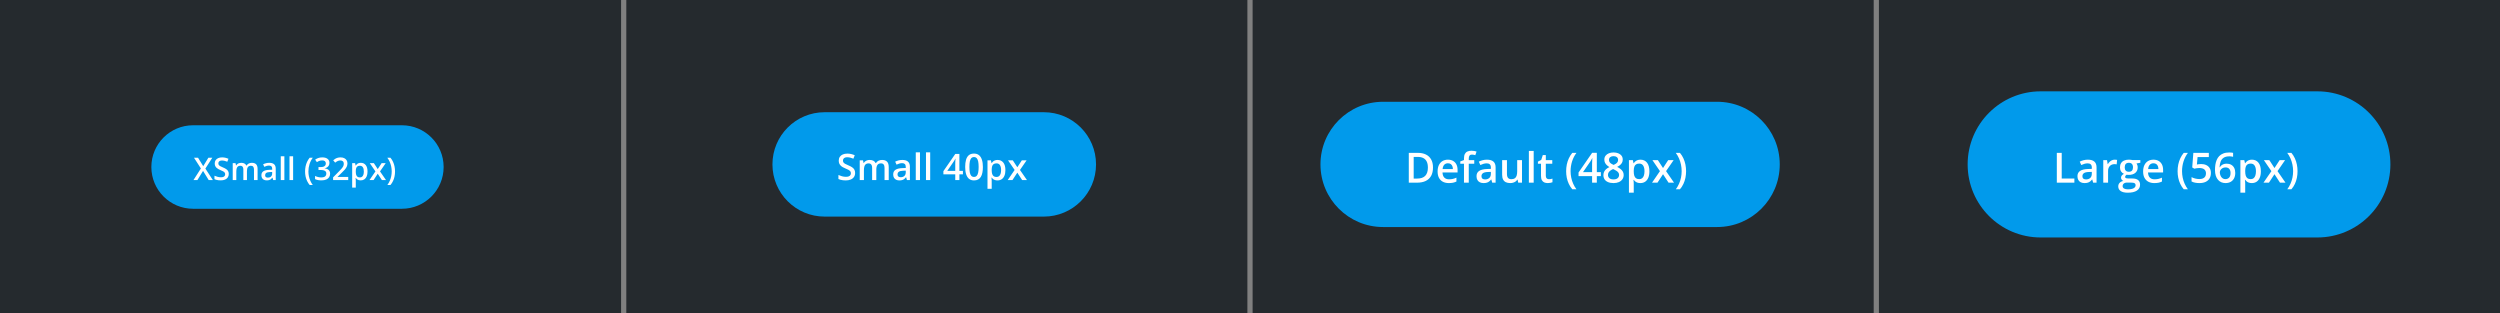 <svg width="958" height="120" viewBox="0 0 958 120" fill="none" xmlns="http://www.w3.org/2000/svg">
<rect x="0" y="0" width="958" height="120" fill="#808080" stroke="none"/>
<path d="M958 0H720V120H958V0Z" fill="#252A2E"/>
<path d="M718 0H480V120H718V0Z" fill="#252A2E"/>
<path d="M478 0H240V120H478V0Z" fill="#252A2E"/>
<path d="M238 0H0V120H238V0Z" fill="#252A2E"/>
<path d="M154 48H74C65.163 48 58 55.163 58 64C58 72.837 65.163 80 74 80H154C162.837 80 170 72.837 170 64C170 55.163 162.837 48 154 48Z" fill="#019AEB"/>
<path d="M81.567 69H79.968L77.811 65.49L75.644 69H74.138L76.985 64.559L74.331 60.434H75.884L77.876 63.68L79.856 60.434H81.362L78.696 64.6L81.567 69ZM87.667 66.668C87.667 67.176 87.542 67.613 87.292 67.981C87.046 68.348 86.69 68.629 86.226 68.824C85.765 69.019 85.214 69.117 84.573 69.117C84.261 69.117 83.962 69.1 83.677 69.064C83.392 69.029 83.122 68.978 82.868 68.912C82.618 68.842 82.39 68.758 82.183 68.66V67.336C82.53 67.488 82.919 67.627 83.349 67.752C83.778 67.873 84.216 67.934 84.661 67.934C85.024 67.934 85.325 67.887 85.564 67.793C85.806 67.695 85.985 67.559 86.103 67.383C86.22 67.203 86.278 66.994 86.278 66.756C86.278 66.502 86.21 66.287 86.073 66.111C85.936 65.936 85.73 65.775 85.452 65.631C85.179 65.482 84.835 65.324 84.421 65.156C84.14 65.043 83.87 64.914 83.612 64.769C83.358 64.625 83.132 64.455 82.933 64.26C82.733 64.064 82.575 63.834 82.458 63.568C82.345 63.299 82.288 62.982 82.288 62.619C82.288 62.135 82.403 61.721 82.634 61.377C82.868 61.033 83.196 60.77 83.618 60.586C84.044 60.402 84.54 60.31 85.106 60.31C85.556 60.31 85.978 60.357 86.372 60.451C86.77 60.545 87.161 60.678 87.544 60.85L87.099 61.98C86.747 61.836 86.405 61.721 86.073 61.635C85.745 61.549 85.409 61.506 85.065 61.506C84.769 61.506 84.517 61.551 84.31 61.641C84.103 61.73 83.944 61.857 83.835 62.022C83.73 62.182 83.677 62.373 83.677 62.596C83.677 62.846 83.737 63.057 83.858 63.228C83.983 63.397 84.175 63.551 84.433 63.691C84.694 63.832 85.03 63.988 85.44 64.16C85.913 64.356 86.314 64.561 86.642 64.775C86.974 64.99 87.228 65.248 87.403 65.549C87.579 65.846 87.667 66.219 87.667 66.668ZM96.509 62.391C97.235 62.391 97.782 62.578 98.149 62.953C98.52 63.328 98.706 63.93 98.706 64.758V69H97.329V65.004C97.329 64.512 97.233 64.141 97.042 63.891C96.851 63.641 96.56 63.516 96.169 63.516C95.622 63.516 95.228 63.691 94.985 64.043C94.747 64.391 94.628 64.897 94.628 65.561V69H93.251V65.004C93.251 64.676 93.208 64.402 93.122 64.184C93.04 63.961 92.913 63.795 92.741 63.685C92.569 63.572 92.353 63.516 92.091 63.516C91.712 63.516 91.409 63.602 91.183 63.773C90.96 63.945 90.8 64.199 90.702 64.535C90.605 64.867 90.556 65.275 90.556 65.76V69H89.179V62.514H90.251L90.444 63.387H90.52C90.653 63.16 90.817 62.975 91.013 62.83C91.212 62.682 91.433 62.572 91.675 62.502C91.917 62.428 92.169 62.391 92.431 62.391C92.915 62.391 93.323 62.477 93.655 62.648C93.987 62.816 94.235 63.074 94.399 63.422H94.505C94.708 63.07 94.991 62.81 95.355 62.643C95.718 62.475 96.103 62.391 96.509 62.391ZM103.171 62.391C103.991 62.391 104.61 62.572 105.028 62.935C105.45 63.299 105.661 63.865 105.661 64.635V69H104.683L104.419 68.08H104.372C104.188 68.314 103.999 68.508 103.804 68.66C103.608 68.812 103.382 68.926 103.124 69C102.87 69.078 102.56 69.117 102.192 69.117C101.806 69.117 101.46 69.047 101.155 68.906C100.851 68.762 100.61 68.543 100.435 68.25C100.259 67.957 100.171 67.586 100.171 67.137C100.171 66.469 100.419 65.967 100.915 65.631C101.415 65.295 102.169 65.109 103.177 65.074L104.302 65.033V64.693C104.302 64.244 104.196 63.924 103.985 63.732C103.778 63.541 103.485 63.445 103.106 63.445C102.782 63.445 102.468 63.492 102.163 63.586C101.858 63.68 101.562 63.795 101.272 63.932L100.827 62.959C101.144 62.791 101.503 62.654 101.905 62.549C102.312 62.443 102.733 62.391 103.171 62.391ZM104.296 65.9L103.458 65.93C102.771 65.953 102.288 66.07 102.011 66.281C101.733 66.492 101.595 66.781 101.595 67.148C101.595 67.469 101.69 67.703 101.882 67.852C102.073 67.996 102.325 68.068 102.638 68.068C103.114 68.068 103.509 67.934 103.821 67.664C104.138 67.391 104.296 66.99 104.296 66.463V65.9ZM108.972 69H107.589V59.883H108.972V69ZM112.323 69H110.94V59.883H112.323V69ZM116.905 65.713C116.905 65.057 116.968 64.416 117.093 63.791C117.222 63.166 117.417 62.57 117.679 62.004C117.94 61.438 118.271 60.914 118.669 60.434H119.87C119.312 61.18 118.89 62.006 118.604 62.912C118.323 63.818 118.183 64.748 118.183 65.701C118.183 66.322 118.245 66.938 118.37 67.547C118.495 68.156 118.683 68.742 118.933 69.305C119.183 69.871 119.491 70.402 119.858 70.898H118.669C118.271 70.43 117.94 69.918 117.679 69.363C117.417 68.809 117.222 68.223 117.093 67.606C116.968 66.988 116.905 66.357 116.905 65.713ZM126.245 62.391C126.245 62.777 126.167 63.113 126.011 63.398C125.854 63.684 125.64 63.918 125.366 64.102C125.097 64.281 124.784 64.41 124.429 64.488V64.529C125.112 64.615 125.628 64.83 125.976 65.174C126.327 65.518 126.503 65.973 126.503 66.539C126.503 67.035 126.384 67.478 126.146 67.869C125.907 68.256 125.542 68.561 125.05 68.783C124.558 69.006 123.925 69.117 123.151 69.117C122.687 69.117 122.255 69.08 121.856 69.006C121.462 68.932 121.087 68.812 120.731 68.648V67.424C121.095 67.603 121.481 67.742 121.892 67.84C122.302 67.938 122.69 67.986 123.058 67.986C123.772 67.986 124.282 67.853 124.587 67.588C124.892 67.318 125.044 66.947 125.044 66.475C125.044 66.17 124.964 65.92 124.804 65.725C124.647 65.529 124.403 65.383 124.071 65.285C123.743 65.188 123.319 65.139 122.8 65.139H122.044V64.031H122.806C123.302 64.031 123.7 63.973 124.001 63.855C124.302 63.734 124.519 63.568 124.651 63.357C124.788 63.147 124.856 62.9 124.856 62.619C124.856 62.252 124.737 61.967 124.499 61.764C124.261 61.557 123.907 61.453 123.438 61.453C123.149 61.453 122.886 61.486 122.647 61.553C122.413 61.619 122.196 61.703 121.997 61.805C121.798 61.906 121.608 62.016 121.429 62.133L120.767 61.178C121.091 60.935 121.478 60.73 121.927 60.562C122.376 60.395 122.899 60.31 123.497 60.31C124.376 60.31 125.054 60.5 125.53 60.879C126.007 61.254 126.245 61.758 126.245 62.391ZM133.44 69H127.64V67.963L129.86 65.713C130.29 65.275 130.644 64.898 130.921 64.582C131.198 64.262 131.403 63.959 131.536 63.674C131.673 63.389 131.741 63.078 131.741 62.742C131.741 62.328 131.622 62.016 131.384 61.805C131.146 61.59 130.831 61.482 130.44 61.482C130.069 61.482 129.726 61.557 129.409 61.705C129.097 61.85 128.772 62.057 128.437 62.326L127.681 61.418C127.919 61.215 128.173 61.029 128.442 60.861C128.716 60.693 129.021 60.56 129.356 60.463C129.692 60.361 130.075 60.31 130.505 60.31C131.048 60.31 131.517 60.408 131.911 60.603C132.306 60.795 132.608 61.062 132.819 61.406C133.034 61.75 133.142 62.15 133.142 62.607C133.142 63.068 133.05 63.494 132.866 63.885C132.683 64.275 132.421 64.662 132.081 65.045C131.741 65.424 131.337 65.836 130.868 66.281L129.386 67.728V67.793H133.44V69ZM138.28 62.391C139.05 62.391 139.667 62.672 140.132 63.234C140.601 63.797 140.835 64.633 140.835 65.742C140.835 66.477 140.726 67.096 140.507 67.6C140.292 68.1 139.989 68.478 139.599 68.736C139.212 68.99 138.761 69.117 138.245 69.117C137.917 69.117 137.632 69.074 137.39 68.988C137.147 68.902 136.94 68.791 136.769 68.654C136.597 68.514 136.452 68.361 136.335 68.197H136.253C136.272 68.353 136.29 68.527 136.306 68.719C136.325 68.906 136.335 69.078 136.335 69.234V71.877H134.952V62.514H136.077L136.271 63.41H136.335C136.456 63.227 136.603 63.057 136.774 62.9C136.95 62.744 137.161 62.621 137.407 62.531C137.657 62.438 137.948 62.391 138.28 62.391ZM137.911 63.516C137.532 63.516 137.228 63.592 136.997 63.744C136.771 63.893 136.604 64.117 136.499 64.418C136.397 64.719 136.343 65.096 136.335 65.549V65.742C136.335 66.223 136.384 66.631 136.481 66.967C136.583 67.299 136.749 67.553 136.979 67.728C137.214 67.9 137.53 67.986 137.929 67.986C138.265 67.986 138.542 67.894 138.761 67.711C138.983 67.527 139.149 67.266 139.259 66.926C139.368 66.586 139.423 66.186 139.423 65.725C139.423 65.025 139.298 64.482 139.048 64.096C138.802 63.709 138.423 63.516 137.911 63.516ZM143.864 65.684L141.696 62.514H143.267L144.749 64.793L146.237 62.514H147.802L145.622 65.684L147.913 69H146.337L144.749 66.568L143.155 69H141.591L143.864 65.684ZM151.376 65.707C151.376 66.356 151.313 66.988 151.188 67.606C151.063 68.223 150.87 68.809 150.608 69.363C150.351 69.918 150.019 70.43 149.612 70.898H148.429C148.796 70.402 149.104 69.871 149.354 69.305C149.604 68.738 149.792 68.15 149.917 67.541C150.042 66.932 150.104 66.316 150.104 65.695C150.104 65.062 150.04 64.438 149.911 63.82C149.786 63.203 149.599 62.609 149.349 62.039C149.099 61.465 148.788 60.93 148.417 60.434H149.612C150.019 60.914 150.351 61.438 150.608 62.004C150.87 62.57 151.063 63.166 151.188 63.791C151.313 64.412 151.376 65.051 151.376 65.707Z" fill="white"/>
<path d="M400 43H316C304.954 43 296 51.954 296 63C296 74.046 304.954 83 316 83H400C411.046 83 420 74.046 420 63C420 51.954 411.046 43 400 43Z" fill="#019AEB"/>
<path d="M327.683 66.279C327.683 66.872 327.537 67.382 327.246 67.811C326.958 68.239 326.544 68.567 326.001 68.795C325.464 69.023 324.821 69.137 324.074 69.137C323.709 69.137 323.361 69.116 323.028 69.075C322.695 69.034 322.381 68.975 322.084 68.897C321.793 68.815 321.526 68.717 321.285 68.603V67.059C321.69 67.236 322.144 67.398 322.645 67.544C323.146 67.685 323.657 67.756 324.176 67.756C324.6 67.756 324.951 67.701 325.229 67.592C325.512 67.478 325.721 67.318 325.858 67.113C325.995 66.904 326.063 66.66 326.063 66.382C326.063 66.086 325.983 65.835 325.824 65.63C325.664 65.425 325.423 65.238 325.099 65.069C324.78 64.896 324.379 64.712 323.896 64.516C323.568 64.383 323.253 64.233 322.953 64.064C322.656 63.896 322.392 63.698 322.16 63.47C321.927 63.242 321.743 62.973 321.606 62.663C321.474 62.349 321.408 61.98 321.408 61.556C321.408 60.991 321.542 60.508 321.811 60.106C322.084 59.705 322.467 59.398 322.959 59.184C323.456 58.969 324.035 58.862 324.696 58.862C325.22 58.862 325.712 58.917 326.172 59.026C326.637 59.136 327.093 59.291 327.54 59.491L327.02 60.81C326.61 60.642 326.211 60.508 325.824 60.407C325.441 60.307 325.049 60.257 324.648 60.257C324.302 60.257 324.008 60.309 323.766 60.414C323.525 60.519 323.34 60.667 323.212 60.858C323.089 61.045 323.028 61.269 323.028 61.528C323.028 61.82 323.098 62.066 323.24 62.267C323.386 62.463 323.609 62.643 323.91 62.807C324.215 62.971 324.607 63.153 325.085 63.353C325.637 63.581 326.104 63.821 326.487 64.071C326.874 64.322 327.17 64.623 327.375 64.974C327.581 65.32 327.683 65.755 327.683 66.279ZM337.999 61.289C338.846 61.289 339.484 61.508 339.913 61.945C340.346 62.383 340.562 63.085 340.562 64.051V69H338.956V64.338C338.956 63.764 338.844 63.331 338.621 63.039C338.397 62.747 338.058 62.602 337.602 62.602C336.964 62.602 336.504 62.807 336.221 63.217C335.943 63.622 335.804 64.213 335.804 64.987V69H334.198V64.338C334.198 63.955 334.148 63.636 334.047 63.381C333.952 63.121 333.804 62.927 333.603 62.8C333.403 62.668 333.15 62.602 332.844 62.602C332.402 62.602 332.049 62.702 331.785 62.902C331.525 63.103 331.338 63.399 331.224 63.791C331.11 64.178 331.053 64.655 331.053 65.22V69H329.447V61.433H330.698L330.923 62.451H331.012C331.167 62.187 331.359 61.97 331.586 61.802C331.819 61.629 332.076 61.501 332.359 61.419C332.641 61.332 332.935 61.289 333.241 61.289C333.806 61.289 334.282 61.389 334.669 61.59C335.057 61.786 335.346 62.087 335.538 62.492H335.661C335.898 62.082 336.228 61.779 336.652 61.583C337.076 61.387 337.525 61.289 337.999 61.289ZM345.771 61.289C346.728 61.289 347.45 61.501 347.938 61.925C348.43 62.349 348.676 63.009 348.676 63.907V69H347.535L347.227 67.927H347.172C346.958 68.2 346.737 68.426 346.509 68.603C346.281 68.781 346.017 68.913 345.716 69C345.42 69.091 345.058 69.137 344.629 69.137C344.178 69.137 343.775 69.055 343.419 68.891C343.064 68.722 342.784 68.467 342.579 68.125C342.374 67.783 342.271 67.35 342.271 66.826C342.271 66.047 342.56 65.461 343.139 65.069C343.722 64.677 344.602 64.461 345.778 64.42L347.09 64.372V63.976C347.09 63.452 346.967 63.078 346.721 62.855C346.48 62.631 346.138 62.52 345.696 62.52C345.318 62.52 344.951 62.574 344.595 62.684C344.24 62.793 343.893 62.927 343.556 63.087L343.037 61.952C343.406 61.756 343.825 61.597 344.294 61.474C344.768 61.351 345.261 61.289 345.771 61.289ZM347.083 65.384L346.106 65.418C345.304 65.445 344.741 65.582 344.417 65.828C344.094 66.074 343.932 66.412 343.932 66.84C343.932 67.213 344.044 67.487 344.267 67.66C344.49 67.829 344.784 67.913 345.149 67.913C345.705 67.913 346.165 67.756 346.53 67.441C346.899 67.122 347.083 66.655 347.083 66.04V65.384ZM352.539 69H350.925V58.363H352.539V69ZM356.449 69H354.835V58.363H356.449V69ZM368.993 66.806H367.639V69H366.053V66.806H361.507V65.589L366.074 58.978H367.639V65.473H368.993V66.806ZM366.053 65.473V62.991C366.053 62.786 366.056 62.579 366.06 62.369C366.069 62.155 366.078 61.95 366.087 61.754C366.097 61.558 366.106 61.378 366.115 61.214C366.124 61.045 366.131 60.906 366.135 60.797H366.081C365.994 60.979 365.898 61.166 365.793 61.357C365.689 61.544 365.577 61.727 365.458 61.904L362.998 65.473H366.053ZM376.642 63.996C376.642 64.803 376.578 65.525 376.451 66.163C376.328 66.796 376.132 67.334 375.863 67.776C375.594 68.218 375.243 68.556 374.81 68.788C374.377 69.02 373.853 69.137 373.238 69.137C372.468 69.137 371.832 68.934 371.331 68.528C370.829 68.118 370.458 67.53 370.216 66.765C369.975 65.995 369.854 65.072 369.854 63.996C369.854 62.921 369.963 62 370.182 61.234C370.405 60.464 370.765 59.874 371.262 59.464C371.759 59.054 372.417 58.849 373.238 58.849C374.013 58.849 374.651 59.054 375.152 59.464C375.658 59.87 376.031 60.457 376.273 61.227C376.519 61.993 376.642 62.916 376.642 63.996ZM371.474 63.996C371.474 64.839 371.529 65.543 371.638 66.108C371.752 66.674 371.939 67.097 372.199 67.38C372.458 67.658 372.805 67.797 373.238 67.797C373.671 67.797 374.017 67.658 374.277 67.38C374.537 67.102 374.723 66.68 374.837 66.115C374.956 65.55 375.015 64.844 375.015 63.996C375.015 63.158 374.958 62.456 374.844 61.891C374.73 61.325 374.543 60.902 374.284 60.619C374.024 60.332 373.675 60.188 373.238 60.188C372.8 60.188 372.452 60.332 372.192 60.619C371.937 60.902 371.752 61.325 371.638 61.891C371.529 62.456 371.474 63.158 371.474 63.996ZM382.289 61.289C383.186 61.289 383.906 61.617 384.449 62.273C384.996 62.93 385.269 63.905 385.269 65.199C385.269 66.056 385.141 66.778 384.886 67.366C384.636 67.95 384.282 68.392 383.827 68.692C383.375 68.989 382.849 69.137 382.248 69.137C381.865 69.137 381.532 69.087 381.25 68.986C380.967 68.886 380.725 68.756 380.525 68.597C380.324 68.433 380.156 68.255 380.019 68.064H379.923C379.946 68.246 379.967 68.449 379.985 68.672C380.008 68.891 380.019 69.091 380.019 69.273V72.356H378.406V61.433H379.718L379.944 62.478H380.019C380.16 62.264 380.331 62.066 380.532 61.884C380.737 61.702 380.983 61.558 381.27 61.453C381.562 61.344 381.901 61.289 382.289 61.289ZM381.858 62.602C381.416 62.602 381.06 62.69 380.792 62.868C380.527 63.041 380.333 63.303 380.21 63.654C380.092 64.005 380.028 64.445 380.019 64.974V65.199C380.019 65.76 380.076 66.236 380.19 66.628C380.308 67.015 380.502 67.311 380.771 67.517C381.044 67.717 381.414 67.817 381.878 67.817C382.27 67.817 382.594 67.71 382.849 67.496C383.109 67.282 383.303 66.977 383.43 66.58C383.558 66.184 383.622 65.716 383.622 65.179C383.622 64.363 383.476 63.73 383.184 63.278C382.897 62.827 382.455 62.602 381.858 62.602ZM388.803 65.131L386.274 61.433H388.106L389.835 64.092L391.572 61.433H393.397L390.854 65.131L393.527 69H391.688L389.835 66.163L387.976 69H386.151L388.803 65.131Z" fill="white"/>
<path d="M658 39H530C516.745 39 506 49.745 506 63C506 76.255 516.745 87 530 87H658C671.255 87 682 76.255 682 63C682 49.745 671.255 39 658 39Z" fill="#019AEB"/>
<path d="M549.121 64.18C549.121 65.466 548.882 66.542 548.403 67.406C547.923 68.266 547.228 68.914 546.317 69.352C545.405 69.784 544.306 70 543.02 70H539.848V58.578H543.364C544.546 58.578 545.567 58.792 546.426 59.219C547.285 59.641 547.949 60.268 548.418 61.102C548.887 61.93 549.121 62.956 549.121 64.18ZM547.168 64.234C547.168 63.297 547.02 62.526 546.723 61.922C546.431 61.318 545.999 60.87 545.426 60.578C544.858 60.281 544.158 60.133 543.324 60.133H541.723V68.43H543.051C544.431 68.43 545.462 68.078 546.145 67.375C546.827 66.672 547.168 65.625 547.168 64.234ZM554.84 61.188C555.611 61.188 556.272 61.346 556.824 61.664C557.377 61.982 557.801 62.432 558.098 63.016C558.395 63.599 558.543 64.297 558.543 65.109V66.094H552.77C552.791 66.932 553.015 67.578 553.442 68.031C553.874 68.484 554.478 68.711 555.254 68.711C555.806 68.711 556.301 68.659 556.739 68.555C557.181 68.445 557.637 68.287 558.106 68.078V69.57C557.673 69.773 557.233 69.922 556.785 70.016C556.337 70.109 555.801 70.156 555.176 70.156C554.327 70.156 553.58 69.992 552.934 69.664C552.293 69.331 551.791 68.836 551.426 68.18C551.067 67.523 550.887 66.708 550.887 65.734C550.887 64.766 551.051 63.943 551.379 63.266C551.707 62.589 552.168 62.073 552.762 61.719C553.356 61.365 554.048 61.188 554.84 61.188ZM554.84 62.57C554.262 62.57 553.793 62.758 553.434 63.133C553.08 63.508 552.871 64.057 552.809 64.781H556.746C556.741 64.349 556.668 63.966 556.528 63.633C556.392 63.3 556.184 63.039 555.903 62.852C555.627 62.664 555.272 62.57 554.84 62.57ZM564.934 62.75H562.832V70H560.996V62.75H559.582V61.867L560.996 61.328V60.727C560.996 59.992 561.111 59.409 561.34 58.977C561.574 58.544 561.908 58.234 562.34 58.047C562.778 57.854 563.298 57.758 563.903 57.758C564.298 57.758 564.66 57.792 564.989 57.859C565.317 57.922 565.593 57.995 565.817 58.078L565.34 59.469C565.163 59.411 564.965 59.359 564.746 59.312C564.528 59.26 564.293 59.234 564.043 59.234C563.627 59.234 563.319 59.365 563.121 59.625C562.929 59.885 562.832 60.266 562.832 60.766V61.352H564.934V62.75ZM569.801 61.188C570.895 61.188 571.72 61.43 572.278 61.914C572.84 62.398 573.121 63.154 573.121 64.18V70H571.817L571.465 68.773H571.403C571.158 69.086 570.905 69.344 570.645 69.547C570.384 69.75 570.082 69.901 569.739 70C569.4 70.104 568.986 70.156 568.496 70.156C567.981 70.156 567.52 70.062 567.114 69.875C566.707 69.682 566.387 69.391 566.153 69C565.918 68.609 565.801 68.115 565.801 67.516C565.801 66.625 566.132 65.956 566.793 65.508C567.46 65.06 568.465 64.812 569.809 64.766L571.309 64.711V64.258C571.309 63.659 571.168 63.232 570.887 62.977C570.611 62.721 570.22 62.594 569.715 62.594C569.283 62.594 568.864 62.656 568.457 62.781C568.051 62.906 567.655 63.06 567.27 63.242L566.676 61.945C567.098 61.721 567.577 61.539 568.114 61.398C568.655 61.258 569.218 61.188 569.801 61.188ZM571.301 65.867L570.184 65.906C569.267 65.938 568.624 66.094 568.254 66.375C567.884 66.656 567.699 67.042 567.699 67.531C567.699 67.958 567.827 68.271 568.082 68.469C568.337 68.662 568.673 68.758 569.09 68.758C569.726 68.758 570.252 68.578 570.668 68.219C571.09 67.854 571.301 67.32 571.301 66.617V65.867ZM583.231 61.352V70H581.785L581.535 68.836H581.434C581.252 69.133 581.02 69.38 580.739 69.578C580.457 69.771 580.145 69.914 579.801 70.008C579.457 70.107 579.095 70.156 578.715 70.156C578.064 70.156 577.507 70.047 577.043 69.828C576.585 69.604 576.233 69.26 575.989 68.797C575.744 68.333 575.621 67.734 575.621 67V61.352H577.465V66.656C577.465 67.328 577.601 67.831 577.871 68.164C578.147 68.497 578.574 68.664 579.153 68.664C579.71 68.664 580.153 68.549 580.481 68.32C580.809 68.091 581.041 67.753 581.176 67.305C581.317 66.857 581.387 66.307 581.387 65.656V61.352H583.231ZM587.707 70H585.864V57.844H587.707V70ZM593.551 68.672C593.791 68.672 594.028 68.651 594.262 68.609C594.496 68.562 594.71 68.508 594.903 68.445V69.836C594.699 69.924 594.436 70 594.114 70.062C593.791 70.125 593.455 70.156 593.106 70.156C592.616 70.156 592.176 70.076 591.785 69.914C591.395 69.747 591.085 69.463 590.856 69.062C590.627 68.662 590.512 68.107 590.512 67.398V62.75H589.332V61.93L590.598 61.281L591.199 59.43H592.356V61.352H594.832V62.75H592.356V67.375C592.356 67.812 592.465 68.138 592.684 68.352C592.903 68.565 593.192 68.672 593.551 68.672ZM600.145 65.617C600.145 64.742 600.228 63.888 600.395 63.055C600.567 62.221 600.827 61.427 601.176 60.672C601.525 59.917 601.965 59.219 602.496 58.578H604.098C603.353 59.573 602.791 60.675 602.41 61.883C602.035 63.091 601.848 64.331 601.848 65.602C601.848 66.43 601.931 67.25 602.098 68.062C602.265 68.875 602.515 69.656 602.848 70.406C603.181 71.162 603.593 71.87 604.082 72.531H602.496C601.965 71.906 601.525 71.224 601.176 70.484C600.827 69.745 600.567 68.963 600.395 68.141C600.228 67.318 600.145 66.477 600.145 65.617ZM613.449 67.492H611.903V70H610.09V67.492H604.895V66.102L610.114 58.547H611.903V65.969H613.449V67.492ZM610.09 65.969V63.133C610.09 62.898 610.093 62.661 610.098 62.422C610.108 62.177 610.119 61.943 610.129 61.719C610.14 61.495 610.15 61.289 610.16 61.102C610.171 60.909 610.179 60.75 610.184 60.625H610.121C610.022 60.833 609.913 61.047 609.793 61.266C609.673 61.479 609.546 61.688 609.41 61.891L606.598 65.969H610.09ZM618.309 58.422C618.97 58.422 619.567 58.526 620.098 58.734C620.629 58.938 621.051 59.242 621.364 59.648C621.676 60.055 621.832 60.557 621.832 61.156C621.832 61.62 621.736 62.023 621.543 62.367C621.356 62.711 621.101 63.013 620.778 63.273C620.455 63.529 620.093 63.755 619.692 63.953C620.14 64.172 620.551 64.424 620.926 64.711C621.306 64.992 621.611 65.323 621.84 65.703C622.074 66.083 622.192 66.529 622.192 67.039C622.192 67.68 622.028 68.234 621.699 68.703C621.377 69.167 620.926 69.526 620.348 69.781C619.77 70.031 619.095 70.156 618.324 70.156C617.496 70.156 616.791 70.034 616.207 69.789C615.624 69.544 615.181 69.195 614.879 68.742C614.577 68.284 614.426 67.737 614.426 67.102C614.426 66.576 614.53 66.12 614.739 65.734C614.947 65.349 615.226 65.016 615.574 64.734C615.929 64.453 616.317 64.216 616.739 64.023C616.379 63.81 616.051 63.57 615.754 63.305C615.457 63.034 615.22 62.724 615.043 62.375C614.871 62.021 614.785 61.612 614.785 61.148C614.785 60.555 614.944 60.057 615.262 59.656C615.58 59.25 616.004 58.943 616.535 58.734C617.072 58.526 617.663 58.422 618.309 58.422ZM616.176 67.031C616.176 67.531 616.353 67.943 616.707 68.266C617.061 68.588 617.59 68.75 618.293 68.75C618.991 68.75 619.522 68.591 619.887 68.273C620.252 67.956 620.434 67.537 620.434 67.016C620.434 66.682 620.34 66.388 620.153 66.133C619.97 65.878 619.723 65.651 619.41 65.453C619.103 65.25 618.762 65.062 618.387 64.891L618.137 64.789C617.731 64.961 617.382 65.156 617.09 65.375C616.798 65.588 616.572 65.831 616.41 66.102C616.254 66.372 616.176 66.682 616.176 67.031ZM618.293 59.836C617.788 59.836 617.371 59.961 617.043 60.211C616.72 60.456 616.559 60.81 616.559 61.273C616.559 61.602 616.637 61.883 616.793 62.117C616.955 62.352 617.171 62.555 617.442 62.727C617.712 62.893 618.012 63.05 618.34 63.195C618.658 63.055 618.944 62.901 619.199 62.734C619.46 62.562 619.666 62.359 619.817 62.125C619.973 61.885 620.051 61.599 620.051 61.266C620.051 60.807 619.887 60.456 619.559 60.211C619.236 59.961 618.814 59.836 618.293 59.836ZM628.645 61.188C629.671 61.188 630.494 61.562 631.114 62.312C631.739 63.062 632.051 64.177 632.051 65.656C632.051 66.635 631.905 67.461 631.614 68.133C631.327 68.799 630.923 69.305 630.403 69.648C629.887 69.987 629.285 70.156 628.598 70.156C628.16 70.156 627.78 70.099 627.457 69.984C627.134 69.87 626.858 69.721 626.629 69.539C626.4 69.352 626.207 69.148 626.051 68.93H625.942C625.968 69.138 625.991 69.37 626.012 69.625C626.038 69.875 626.051 70.104 626.051 70.312V73.836H624.207V61.352H625.707L625.965 62.547H626.051C626.212 62.302 626.408 62.075 626.637 61.867C626.871 61.659 627.153 61.495 627.481 61.375C627.814 61.25 628.202 61.188 628.645 61.188ZM628.153 62.688C627.647 62.688 627.241 62.789 626.934 62.992C626.632 63.19 626.41 63.49 626.27 63.891C626.134 64.292 626.061 64.794 626.051 65.398V65.656C626.051 66.297 626.116 66.841 626.246 67.289C626.382 67.732 626.603 68.07 626.91 68.305C627.223 68.534 627.645 68.648 628.176 68.648C628.624 68.648 628.994 68.526 629.285 68.281C629.582 68.037 629.804 67.688 629.949 67.234C630.095 66.781 630.168 66.247 630.168 65.633C630.168 64.701 630.002 63.977 629.668 63.461C629.34 62.945 628.835 62.688 628.153 62.688ZM636.09 65.578L633.199 61.352H635.293L637.27 64.391L639.254 61.352H641.34L638.434 65.578L641.489 70H639.387L637.27 66.758L635.145 70H633.059L636.09 65.578ZM646.106 65.609C646.106 66.474 646.022 67.318 645.856 68.141C645.689 68.963 645.431 69.745 645.082 70.484C644.739 71.224 644.296 71.906 643.754 72.531H642.176C642.666 71.87 643.077 71.162 643.41 70.406C643.744 69.651 643.994 68.867 644.16 68.055C644.327 67.242 644.41 66.422 644.41 65.594C644.41 64.75 644.324 63.917 644.153 63.094C643.986 62.271 643.736 61.479 643.403 60.719C643.069 59.953 642.655 59.24 642.16 58.578H643.754C644.296 59.219 644.739 59.917 645.082 60.672C645.431 61.427 645.689 62.221 645.856 63.055C646.022 63.883 646.106 64.734 646.106 65.609Z" fill="white"/>
<path d="M888 35H782C766.536 35 754 47.536 754 63C754 78.464 766.536 91 782 91H888C903.464 91 916 78.464 916 63C916 47.536 903.464 35 888 35Z" fill="#019AEB"/>
<path d="M788.174 70V58.578H790.049V68.406H794.901V70H788.174ZM800.08 61.188C801.174 61.188 802 61.43 802.557 61.914C803.119 62.398 803.401 63.154 803.401 64.18V70H802.096L801.744 68.773H801.682C801.437 69.086 801.184 69.344 800.924 69.547C800.664 69.75 800.362 69.901 800.018 70C799.679 70.104 799.265 70.156 798.776 70.156C798.26 70.156 797.799 70.062 797.393 69.875C796.987 69.682 796.666 69.391 796.432 69C796.198 68.609 796.08 68.115 796.08 67.516C796.08 66.625 796.411 65.956 797.073 65.508C797.739 65.06 798.744 64.812 800.088 64.766L801.588 64.711V64.258C801.588 63.659 801.448 63.232 801.166 62.977C800.89 62.721 800.5 62.594 799.994 62.594C799.562 62.594 799.143 62.656 798.737 62.781C798.33 62.906 797.934 63.06 797.549 63.242L796.955 61.945C797.377 61.721 797.856 61.539 798.393 61.398C798.934 61.258 799.497 61.188 800.08 61.188ZM801.58 65.867L800.463 65.906C799.546 65.938 798.903 66.094 798.533 66.375C798.164 66.656 797.979 67.042 797.979 67.531C797.979 67.958 798.106 68.271 798.362 68.469C798.617 68.662 798.953 68.758 799.369 68.758C800.005 68.758 800.531 68.578 800.948 68.219C801.369 67.854 801.58 67.32 801.58 66.617V65.867ZM810.354 61.188C810.5 61.188 810.658 61.195 810.83 61.211C811.002 61.227 811.151 61.247 811.276 61.273L811.104 62.992C810.994 62.961 810.859 62.938 810.698 62.922C810.541 62.906 810.401 62.898 810.276 62.898C809.948 62.898 809.635 62.953 809.338 63.062C809.041 63.167 808.778 63.328 808.549 63.547C808.32 63.76 808.14 64.029 808.01 64.352C807.88 64.674 807.815 65.049 807.815 65.477V70H805.971V61.352H807.408L807.658 62.875H807.744C807.916 62.568 808.13 62.286 808.385 62.031C808.64 61.776 808.932 61.573 809.26 61.422C809.593 61.266 809.958 61.188 810.354 61.188ZM815.346 73.844C814.174 73.844 813.276 73.633 812.651 73.211C812.026 72.789 811.713 72.198 811.713 71.438C811.713 70.906 811.88 70.456 812.213 70.086C812.546 69.721 813.023 69.469 813.643 69.328C813.408 69.224 813.205 69.062 813.033 68.844C812.867 68.62 812.783 68.372 812.783 68.102C812.783 67.779 812.875 67.503 813.057 67.273C813.239 67.044 813.513 66.823 813.877 66.609C813.424 66.417 813.059 66.104 812.783 65.672C812.513 65.234 812.377 64.721 812.377 64.133C812.377 63.508 812.51 62.977 812.776 62.539C813.041 62.096 813.429 61.76 813.94 61.531C814.45 61.297 815.067 61.18 815.791 61.18C815.948 61.18 816.117 61.19 816.299 61.211C816.487 61.227 816.658 61.247 816.815 61.273C816.976 61.294 817.099 61.318 817.182 61.344H820.174V62.367L818.705 62.641C818.846 62.839 818.958 63.065 819.041 63.32C819.125 63.57 819.166 63.844 819.166 64.141C819.166 65.037 818.856 65.742 818.237 66.258C817.622 66.768 816.773 67.023 815.69 67.023C815.429 67.013 815.177 66.992 814.932 66.961C814.744 67.076 814.601 67.203 814.502 67.344C814.403 67.479 814.354 67.633 814.354 67.805C814.354 67.945 814.403 68.06 814.502 68.148C814.601 68.232 814.747 68.294 814.94 68.336C815.138 68.378 815.377 68.398 815.658 68.398H817.151C818.099 68.398 818.823 68.599 819.323 69C819.823 69.401 820.073 69.99 820.073 70.766C820.073 71.75 819.666 72.508 818.854 73.039C818.041 73.576 816.872 73.844 815.346 73.844ZM815.416 72.555C816.057 72.555 816.596 72.492 817.033 72.367C817.471 72.242 817.802 72.062 818.026 71.828C818.25 71.599 818.362 71.326 818.362 71.008C818.362 70.727 818.291 70.51 818.151 70.359C818.01 70.208 817.799 70.104 817.518 70.047C817.237 69.99 816.888 69.961 816.471 69.961H815.112C814.773 69.961 814.474 70.013 814.213 70.117C813.953 70.227 813.75 70.383 813.604 70.586C813.463 70.789 813.393 71.034 813.393 71.32C813.393 71.716 813.567 72.021 813.916 72.234C814.27 72.448 814.77 72.555 815.416 72.555ZM815.776 65.82C816.312 65.82 816.711 65.674 816.971 65.383C817.231 65.086 817.362 64.669 817.362 64.133C817.362 63.55 817.226 63.112 816.955 62.82C816.69 62.529 816.294 62.383 815.768 62.383C815.252 62.383 814.859 62.531 814.588 62.828C814.323 63.125 814.19 63.565 814.19 64.148C814.19 64.674 814.323 65.086 814.588 65.383C814.859 65.674 815.255 65.82 815.776 65.82ZM825.198 61.188C825.968 61.188 826.63 61.346 827.182 61.664C827.734 61.982 828.158 62.432 828.455 63.016C828.752 63.599 828.901 64.297 828.901 65.109V66.094H823.127C823.148 66.932 823.372 67.578 823.799 68.031C824.231 68.484 824.836 68.711 825.612 68.711C826.164 68.711 826.658 68.659 827.096 68.555C827.539 68.445 827.994 68.287 828.463 68.078V69.57C828.031 69.773 827.591 69.922 827.143 70.016C826.695 70.109 826.158 70.156 825.533 70.156C824.684 70.156 823.937 69.992 823.291 69.664C822.651 69.331 822.148 68.836 821.783 68.18C821.424 67.523 821.244 66.708 821.244 65.734C821.244 64.766 821.408 63.943 821.737 63.266C822.065 62.589 822.526 62.073 823.119 61.719C823.713 61.365 824.406 61.188 825.198 61.188ZM825.198 62.57C824.619 62.57 824.151 62.758 823.791 63.133C823.437 63.508 823.229 64.057 823.166 64.781H827.104C827.099 64.349 827.026 63.966 826.885 63.633C826.75 63.3 826.541 63.039 826.26 62.852C825.984 62.664 825.63 62.57 825.198 62.57ZM834.455 65.617C834.455 64.742 834.539 63.888 834.705 63.055C834.877 62.221 835.138 61.427 835.487 60.672C835.836 59.917 836.276 59.219 836.807 58.578H838.408C837.664 59.573 837.101 60.675 836.721 61.883C836.346 63.091 836.158 64.331 836.158 65.602C836.158 66.43 836.242 67.25 836.408 68.062C836.575 68.875 836.825 69.656 837.158 70.406C837.492 71.162 837.903 71.87 838.393 72.531H836.807C836.276 71.906 835.836 71.224 835.487 70.484C835.138 69.745 834.877 68.963 834.705 68.141C834.539 67.318 834.455 66.477 834.455 65.617ZM843.494 62.859C844.229 62.859 844.875 62.992 845.432 63.258C845.994 63.518 846.432 63.904 846.744 64.414C847.057 64.919 847.213 65.539 847.213 66.273C847.213 67.076 847.044 67.768 846.705 68.352C846.367 68.93 845.869 69.375 845.213 69.688C844.557 70 843.757 70.156 842.815 70.156C842.216 70.156 841.656 70.104 841.135 70C840.619 69.896 840.174 69.74 839.799 69.531V67.875C840.19 68.094 840.658 68.273 841.205 68.414C841.752 68.549 842.276 68.617 842.776 68.617C843.307 68.617 843.763 68.539 844.143 68.383C844.523 68.227 844.815 67.987 845.018 67.664C845.226 67.341 845.33 66.932 845.33 66.438C845.33 65.781 845.119 65.276 844.698 64.922C844.281 64.562 843.627 64.383 842.737 64.383C842.424 64.383 842.091 64.412 841.737 64.469C841.388 64.521 841.096 64.578 840.862 64.641L840.057 64.164L840.487 58.578H846.424V60.195H842.104L841.854 63.039C842.041 62.997 842.265 62.958 842.526 62.922C842.786 62.88 843.109 62.859 843.494 62.859ZM848.783 65.133C848.783 64.461 848.83 63.8 848.924 63.148C849.023 62.497 849.19 61.888 849.424 61.32C849.658 60.753 849.981 60.253 850.393 59.82C850.809 59.388 851.333 59.05 851.963 58.805C852.593 58.555 853.351 58.43 854.237 58.43C854.466 58.43 854.724 58.44 855.01 58.461C855.296 58.482 855.533 58.516 855.721 58.562V60.086C855.518 60.029 855.294 59.984 855.049 59.953C854.809 59.922 854.57 59.906 854.33 59.906C853.372 59.906 852.625 60.089 852.088 60.453C851.552 60.812 851.169 61.307 850.94 61.938C850.711 62.562 850.578 63.279 850.541 64.086H850.635C850.791 63.825 850.987 63.594 851.221 63.391C851.455 63.188 851.742 63.026 852.08 62.906C852.419 62.781 852.812 62.719 853.26 62.719C853.927 62.719 854.507 62.859 855.002 63.141C855.497 63.417 855.877 63.818 856.143 64.344C856.414 64.87 856.549 65.508 856.549 66.258C856.549 67.065 856.395 67.76 856.088 68.344C855.786 68.927 855.354 69.375 854.791 69.688C854.234 70 853.57 70.156 852.799 70.156C852.231 70.156 851.703 70.052 851.213 69.844C850.729 69.635 850.304 69.323 849.94 68.906C849.575 68.49 849.291 67.969 849.088 67.344C848.885 66.713 848.783 65.977 848.783 65.133ZM852.768 68.641C853.362 68.641 853.838 68.448 854.198 68.062C854.562 67.672 854.744 67.076 854.744 66.273C854.744 65.622 854.583 65.107 854.26 64.727C853.942 64.346 853.463 64.156 852.823 64.156C852.385 64.156 852.002 64.25 851.674 64.438C851.346 64.625 851.091 64.862 850.908 65.148C850.731 65.435 850.643 65.727 850.643 66.023C850.643 66.326 850.687 66.63 850.776 66.938C850.864 67.245 850.997 67.529 851.174 67.789C851.351 68.044 851.573 68.25 851.838 68.406C852.104 68.562 852.414 68.641 852.768 68.641ZM862.955 61.188C863.981 61.188 864.804 61.562 865.424 62.312C866.049 63.062 866.362 64.177 866.362 65.656C866.362 66.635 866.216 67.461 865.924 68.133C865.638 68.799 865.234 69.305 864.713 69.648C864.198 69.987 863.596 70.156 862.908 70.156C862.471 70.156 862.091 70.099 861.768 69.984C861.445 69.87 861.169 69.721 860.94 69.539C860.711 69.352 860.518 69.148 860.362 68.93H860.252C860.278 69.138 860.302 69.37 860.323 69.625C860.349 69.875 860.362 70.104 860.362 70.312V73.836H858.518V61.352H860.018L860.276 62.547H860.362C860.523 62.302 860.718 62.075 860.948 61.867C861.182 61.659 861.463 61.495 861.791 61.375C862.125 61.25 862.513 61.188 862.955 61.188ZM862.463 62.688C861.958 62.688 861.552 62.789 861.244 62.992C860.942 63.19 860.721 63.49 860.58 63.891C860.445 64.292 860.372 64.794 860.362 65.398V65.656C860.362 66.297 860.427 66.841 860.557 67.289C860.692 67.732 860.914 68.07 861.221 68.305C861.533 68.534 861.955 68.648 862.487 68.648C862.934 68.648 863.304 68.526 863.596 68.281C863.893 68.037 864.114 67.688 864.26 67.234C864.406 66.781 864.479 66.247 864.479 65.633C864.479 64.701 864.312 63.977 863.979 63.461C863.651 62.945 863.145 62.688 862.463 62.688ZM870.401 65.578L867.51 61.352H869.604L871.58 64.391L873.565 61.352H875.651L872.744 65.578L875.799 70H873.698L871.58 66.758L869.455 70H867.369L870.401 65.578ZM880.416 65.609C880.416 66.474 880.333 67.318 880.166 68.141C880 68.963 879.742 69.745 879.393 70.484C879.049 71.224 878.606 71.906 878.065 72.531H876.487C876.976 71.87 877.388 71.162 877.721 70.406C878.054 69.651 878.304 68.867 878.471 68.055C878.638 67.242 878.721 66.422 878.721 65.594C878.721 64.75 878.635 63.917 878.463 63.094C878.296 62.271 878.046 61.479 877.713 60.719C877.38 59.953 876.966 59.24 876.471 58.578H878.065C878.606 59.219 879.049 59.917 879.393 60.672C879.742 61.427 880 62.221 880.166 63.055C880.333 63.883 880.416 64.734 880.416 65.609Z" fill="white"/>
</svg>
